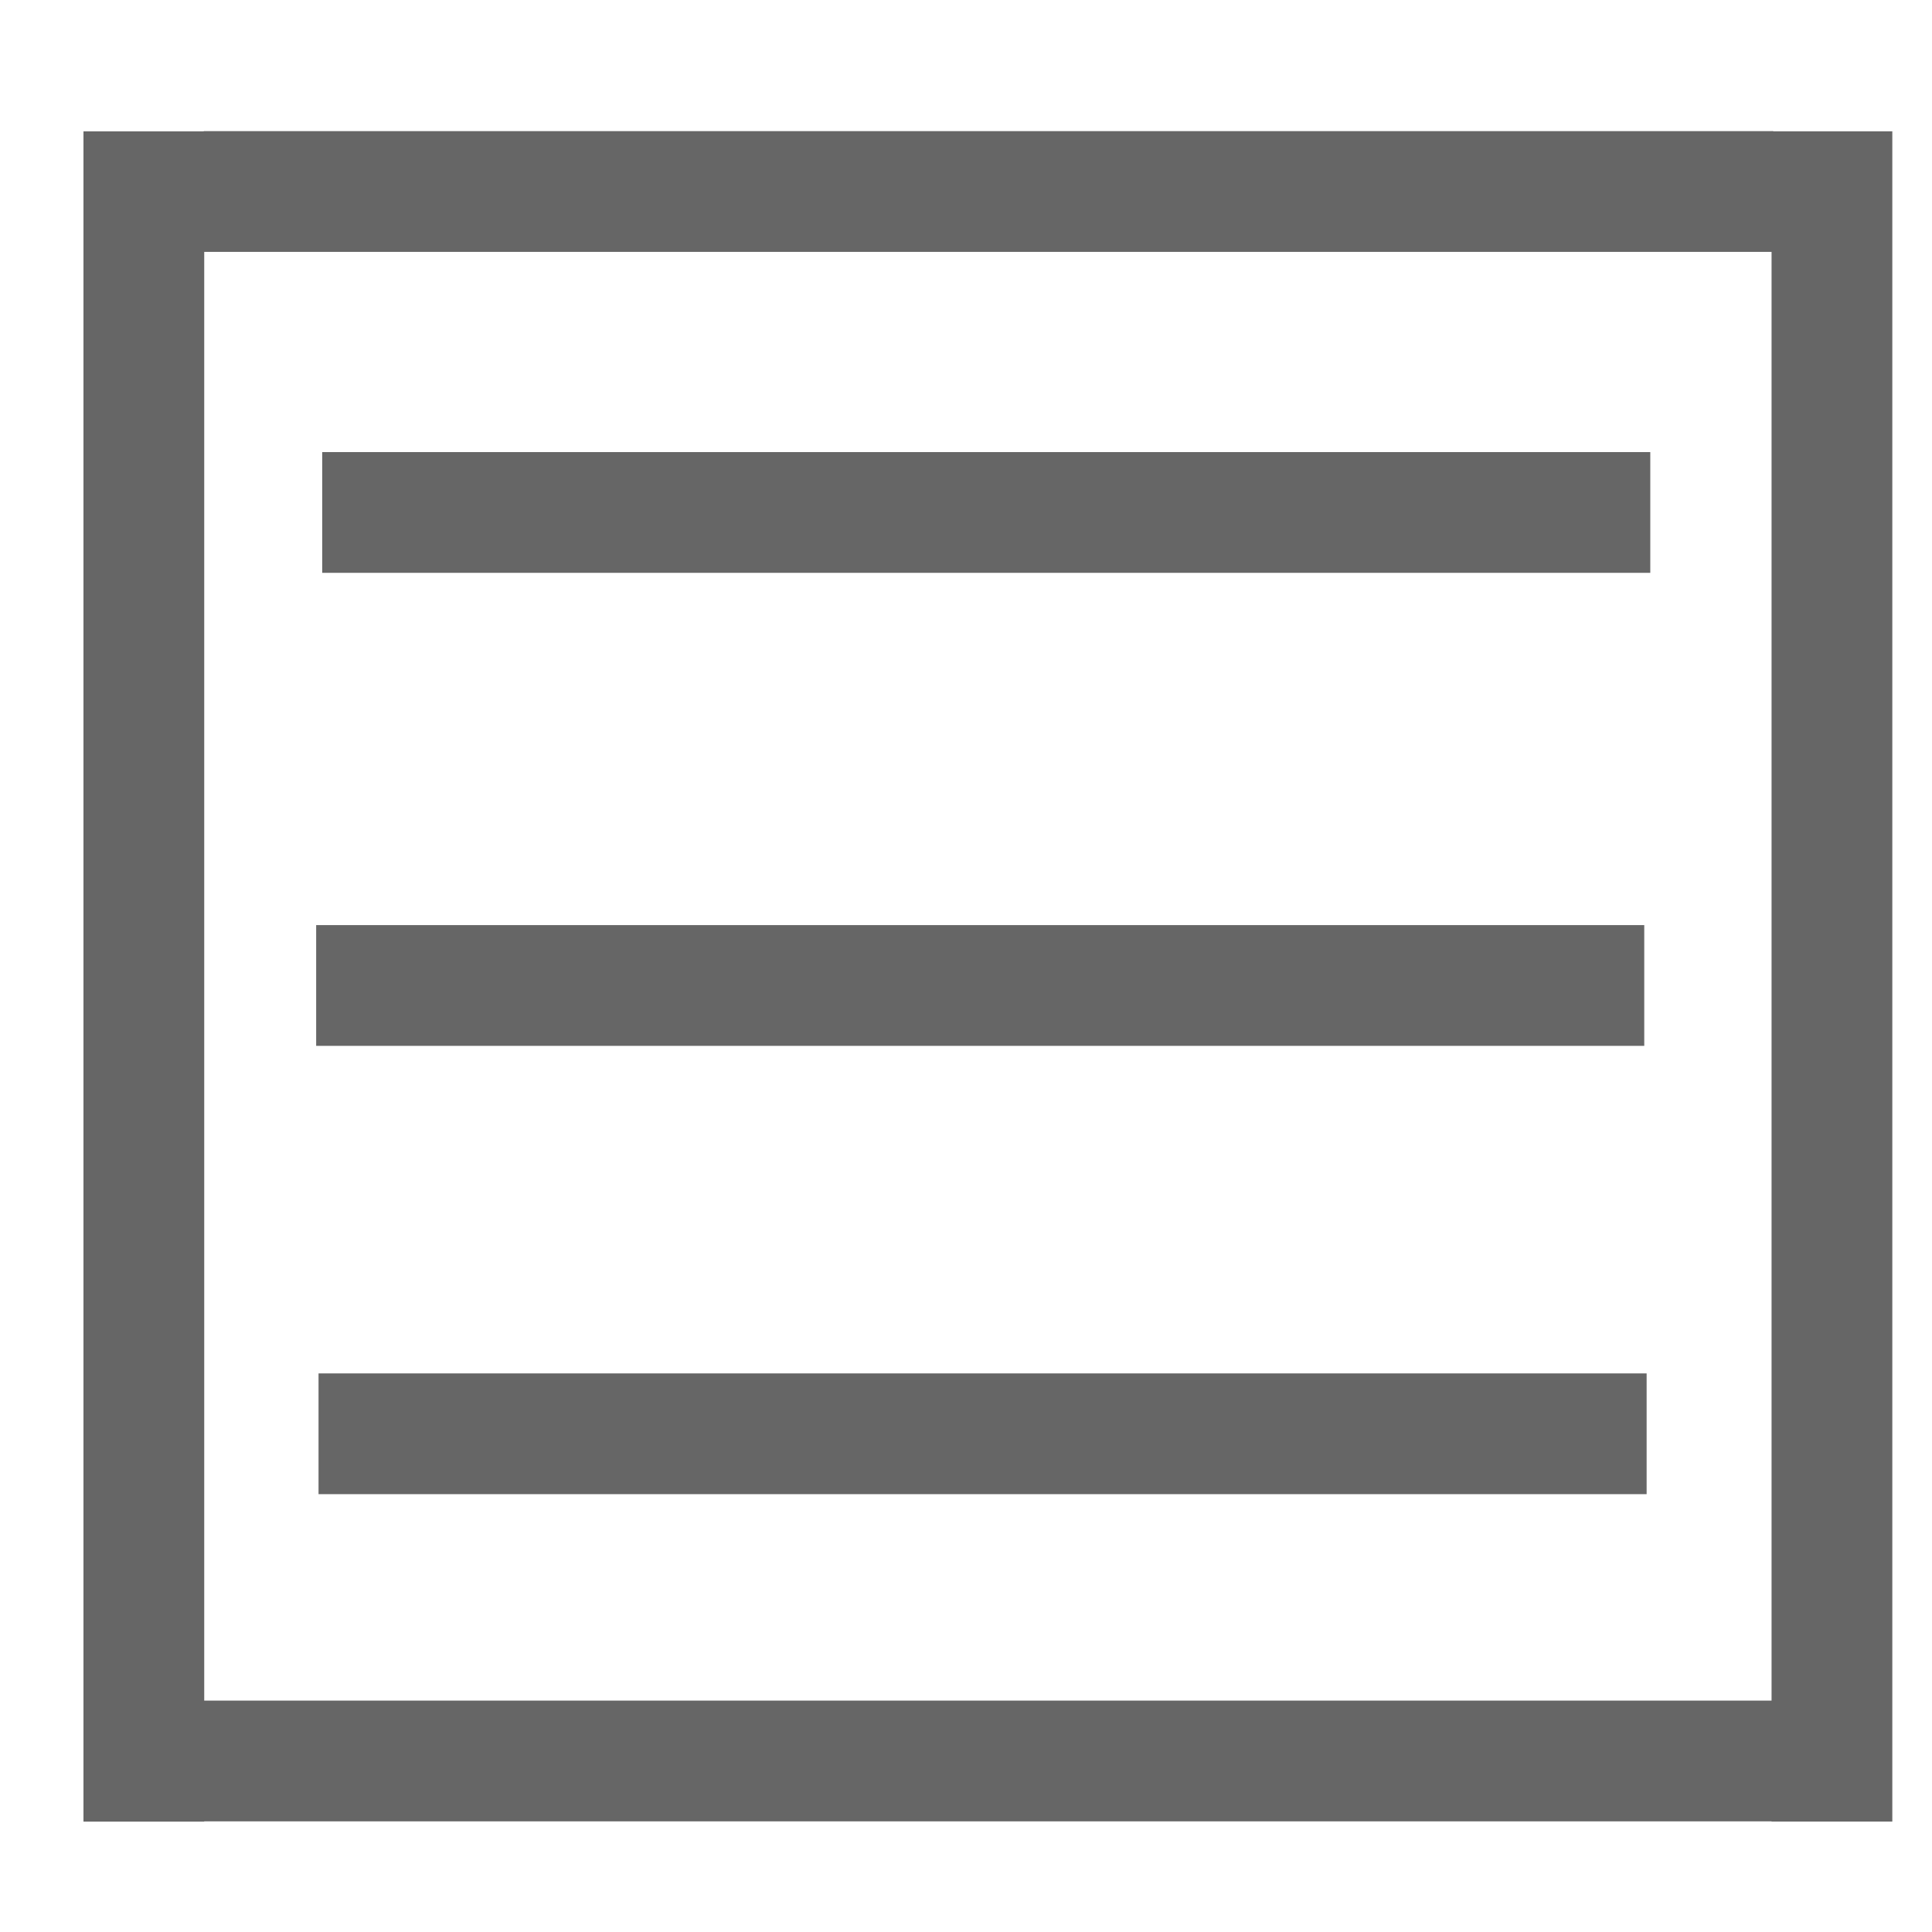<?xml version="1.0" encoding="UTF-8" standalone="no"?>
<svg
   height="48"
   width="48"
   version="1.1"
   id="svg14"
   sodipodi:docname="com.github.gabutakut.gabutdm.opt.svg"
   inkscape:version="1.2.2 (b0a8486541, 2022-12-01)"
   xmlns:inkscape="http://www.inkscape.org/namespaces/inkscape"
   xmlns:sodipodi="http://sodipodi.sourceforge.net/DTD/sodipodi-0.dtd"
   xmlns="http://www.w3.org/2000/svg"
   xmlns:svg="http://www.w3.org/2000/svg">
  <defs
     id="defs18" />
  <sodipodi:namedview
     id="namedview16"
     pagecolor="#ffffff"
     bordercolor="#000000"
     borderopacity="0.25"
     inkscape:showpageshadow="2"
     inkscape:pageopacity="0.0"
     inkscape:pagecheckerboard="0"
     inkscape:deskcolor="#d1d1d1"
     showgrid="false"
     showguides="true"
     inkscape:zoom="11.313708"
     inkscape:cx="19.666407"
     inkscape:cy="20.638679"
     inkscape:window-width="1366"
     inkscape:window-height="705"
     inkscape:window-x="0"
     inkscape:window-y="0"
     inkscape:window-maximized="1"
     inkscape:current-layer="svg14" />
  <rect
     fill="#666666"
     height="3"
     overflow="visible"
     style="color:#bebebe;stroke-width:2.89;marker:none"
     width="38.995"
     x="5.06"
     y="3.258"
     id="rect2" />
  <rect
     fill="#666666"
     height="3"
     overflow="visible"
     style="color:#bebebe;stroke-width:2.659;marker:none"
     width="32.996"
     x="7.855"
     y="22.984"
     id="rect6" />
  <rect
     fill="#666666"
     height="3"
     overflow="visible"
     style="color:#bebebe;stroke-width:2.659;marker:none"
     width="32.996"
     x="7.914"
     y="34.122"
     id="rect6-3" />
  <rect
     fill="#666666"
     height="3"
     overflow="visible"
     style="color:#bebebe;stroke-width:2.659;marker:none"
     width="32.996"
     x="8.005"
     y="11.232"
     id="rect6-5" />
  <rect
     fill="#666666"
     height="3"
     overflow="visible"
     style="color:#bebebe;stroke-width:2.89;marker:none"
     width="38.995"
     x="5.035"
     y="42.251"
     id="rect8" />
  <rect
     fill="#666666"
     height="3"
     overflow="visible"
     style="color:#bebebe;stroke-width:3;marker:none"
     width="41.994"
     x="3.263"
     y="-47.014"
     id="rect10"
     transform="rotate(90)" />
  <rect
     fill="#666666"
     height="3"
     overflow="visible"
     style="color:#bebebe;stroke-width:3;marker:none"
     width="41.994"
     x="-45.258"
     y="2.074"
     id="rect10-6"
     transform="rotate(-90)" />
</svg>
